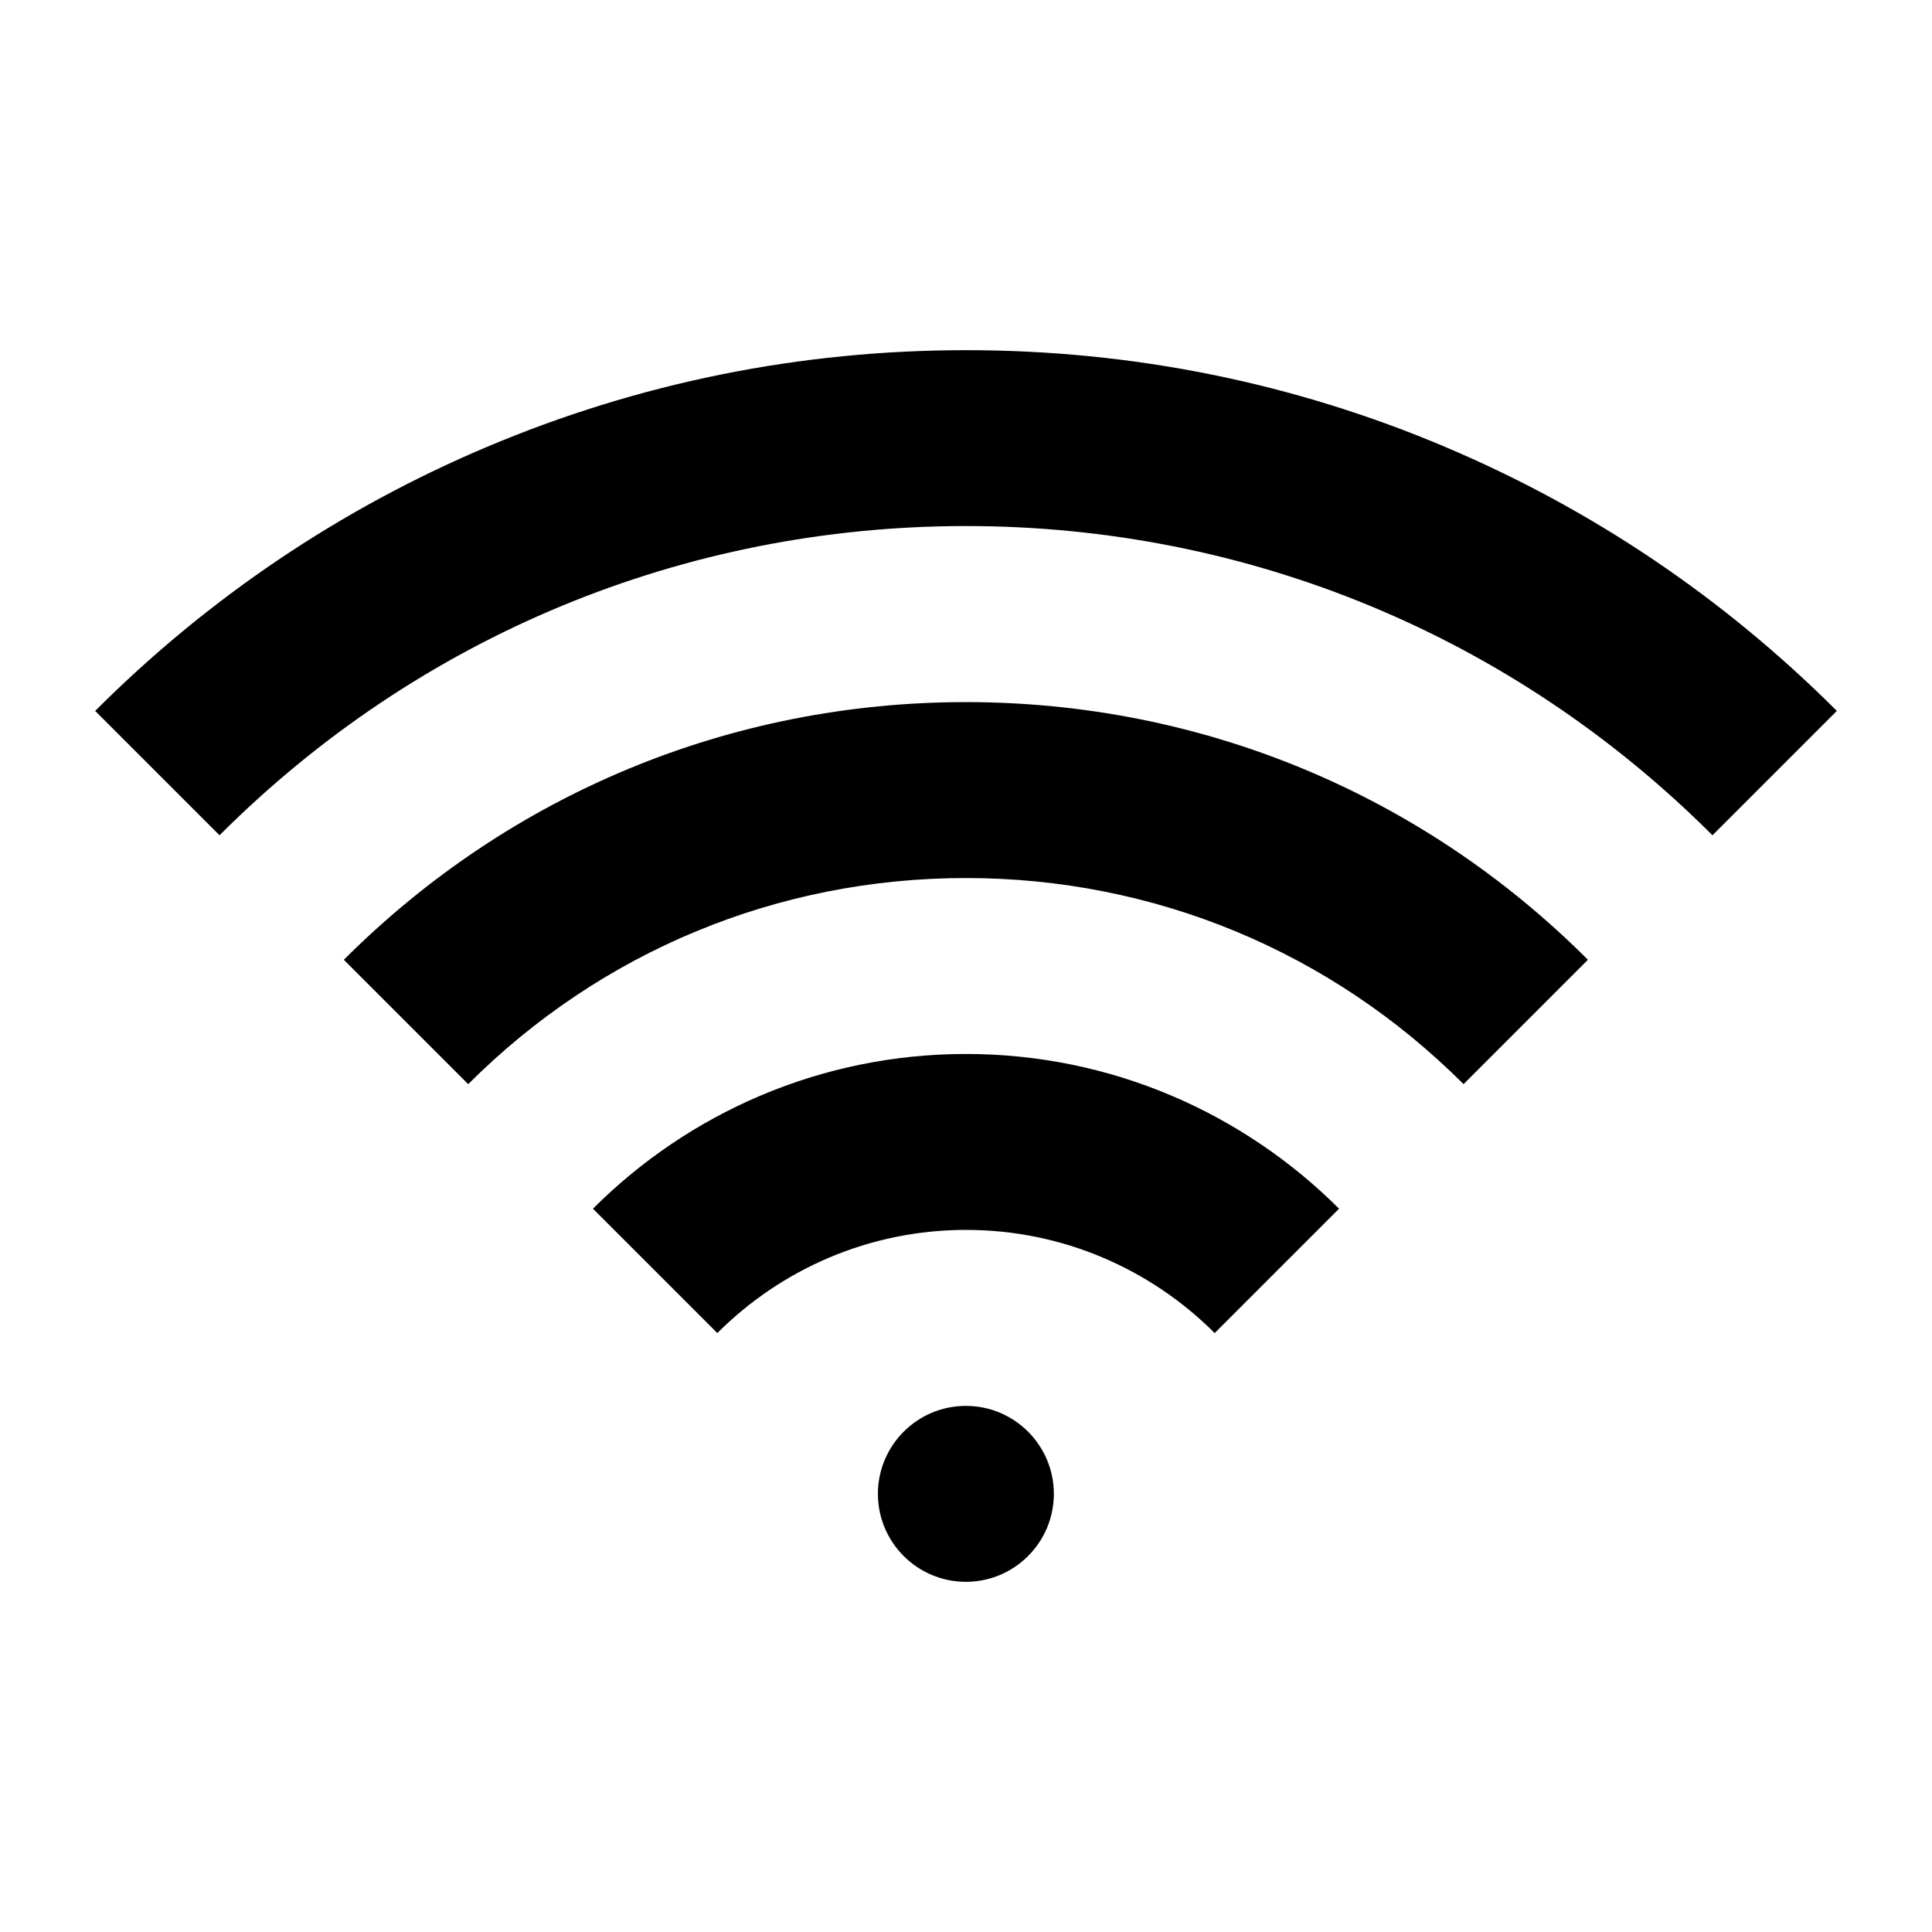 <!-- Generated by IcoMoon.io -->
<svg version="1.1" xmlns="http://www.w3.org/2000/svg" width="32" height="32" viewBox="0 0 32 32">
<title>connection</title>
<path d="M15.999 17.457c2.41 0 4.596 0.981 6.18 2.563l-2.060 2.060c-1.055-1.055-2.512-1.709-4.119-1.709s-3.064 0.654-4.119 1.709l-2.060-2.060c1.582-1.582 3.768-2.563 6.18-2.563zM5.695 15.897c2.753-2.753 6.411-4.268 10.303-4.268s7.551 1.515 10.303 4.268l-2.060 2.060c-2.202-2.202-5.129-3.414-8.243-3.414s-6.041 1.212-8.243 3.414l-2.060-2.060zM23.94 7.404c2.429 1.027 4.61 2.499 6.484 4.371v0l-2.060 2.060c-3.303-3.302-7.694-5.122-12.364-5.122s-9.062 1.819-12.364 5.122l-2.060-2.060c1.872-1.872 4.055-3.344 6.484-4.371 2.517-1.064 5.187-1.604 7.941-1.604s5.425 0.539 7.941 1.604zM14.541 24.743c0-0.804 0.653-1.457 1.457-1.457s1.457 0.653 1.457 1.457c0 0.804-0.653 1.457-1.457 1.457s-1.457-0.653-1.457-1.457z"></path>
</svg>
